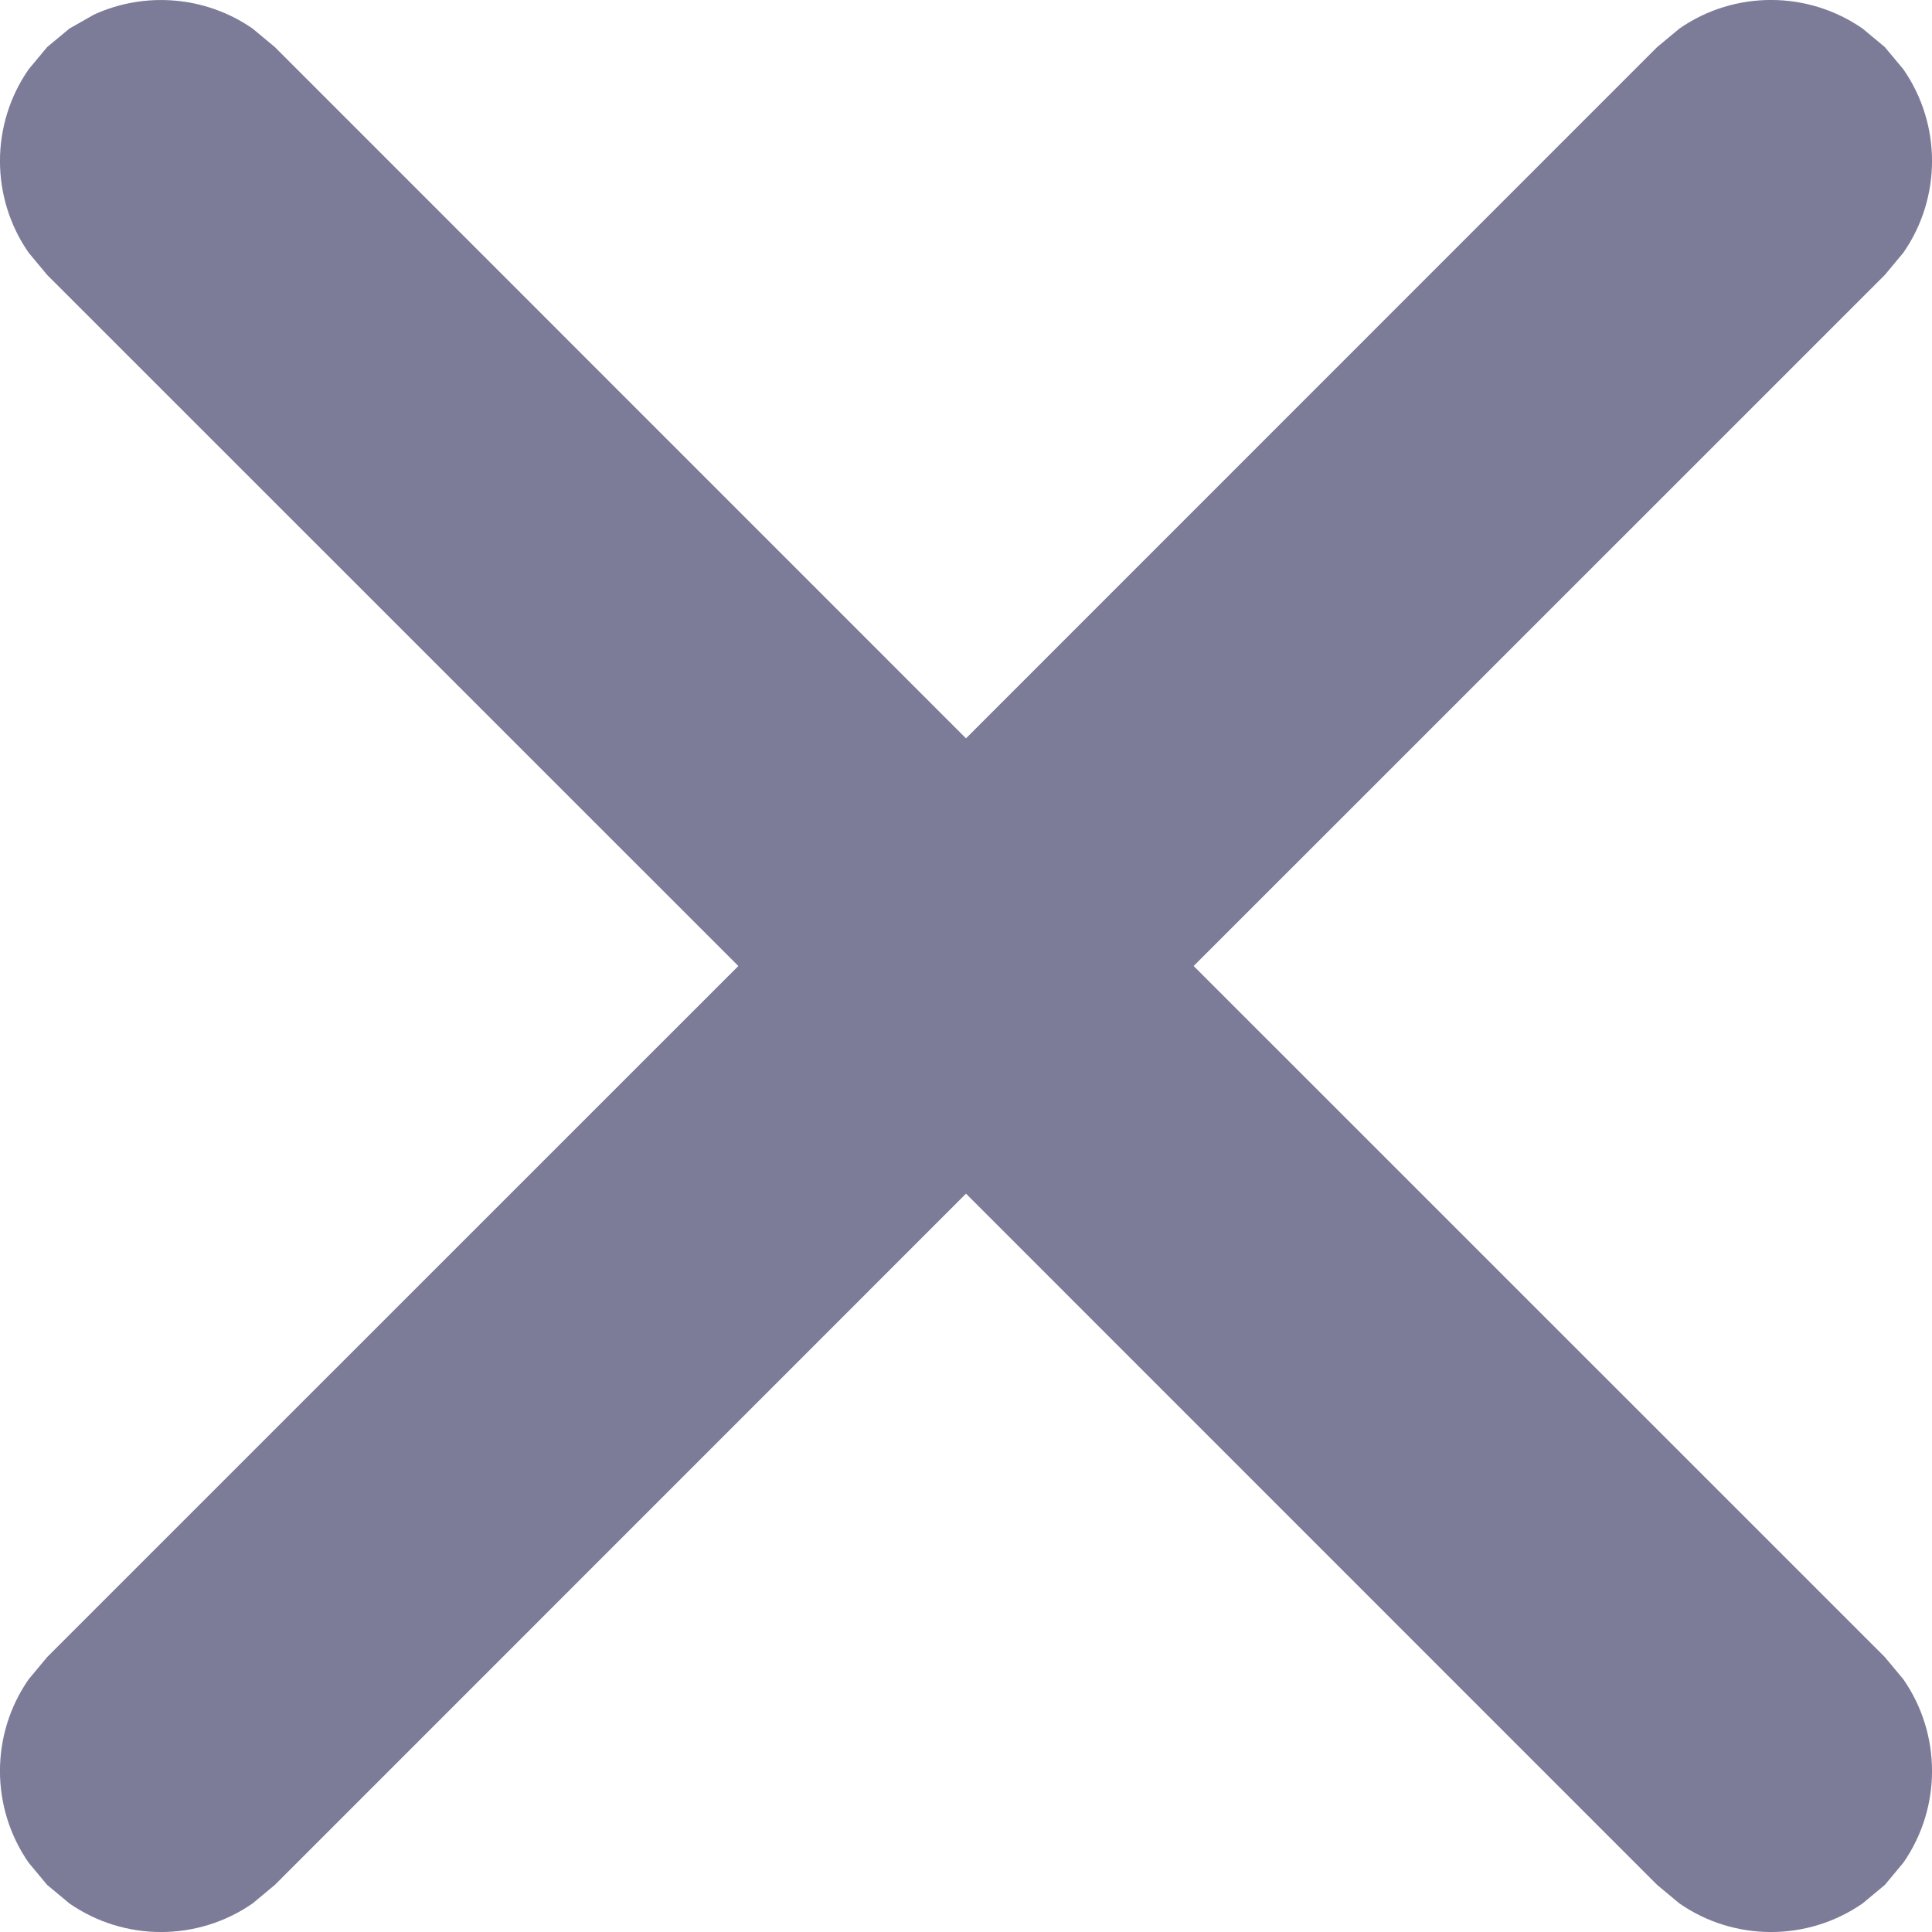 <svg width="18" height="18" viewBox="0 0 18 18" fill="none" xmlns="http://www.w3.org/2000/svg">
<path d="M0.439 0.439L0.647 0.266L0.876 0.136C1.35 -0.081 1.914 -0.038 2.353 0.266L2.561 0.439L9 6.879L15.439 0.439L15.647 0.266C16.159 -0.089 16.841 -0.089 17.353 0.266L17.561 0.439L17.734 0.647C18.089 1.159 18.089 1.841 17.734 2.353L17.561 2.561L11.121 9L17.561 15.439L17.734 15.647C18.089 16.159 18.089 16.841 17.734 17.353L17.561 17.561L17.353 17.734C16.841 18.089 16.159 18.089 15.647 17.734L15.439 17.561L9 11.121L2.561 17.561L2.353 17.734C1.841 18.089 1.159 18.089 0.647 17.734L0.439 17.561L0.266 17.353C-0.089 16.841 -0.089 16.159 0.266 15.647L0.439 15.439L6.879 9L0.439 2.561L0.266 2.353C-0.089 1.841 -0.089 1.159 0.266 0.647L0.439 0.439Z" fill="#7C7B98"/>
</svg>

